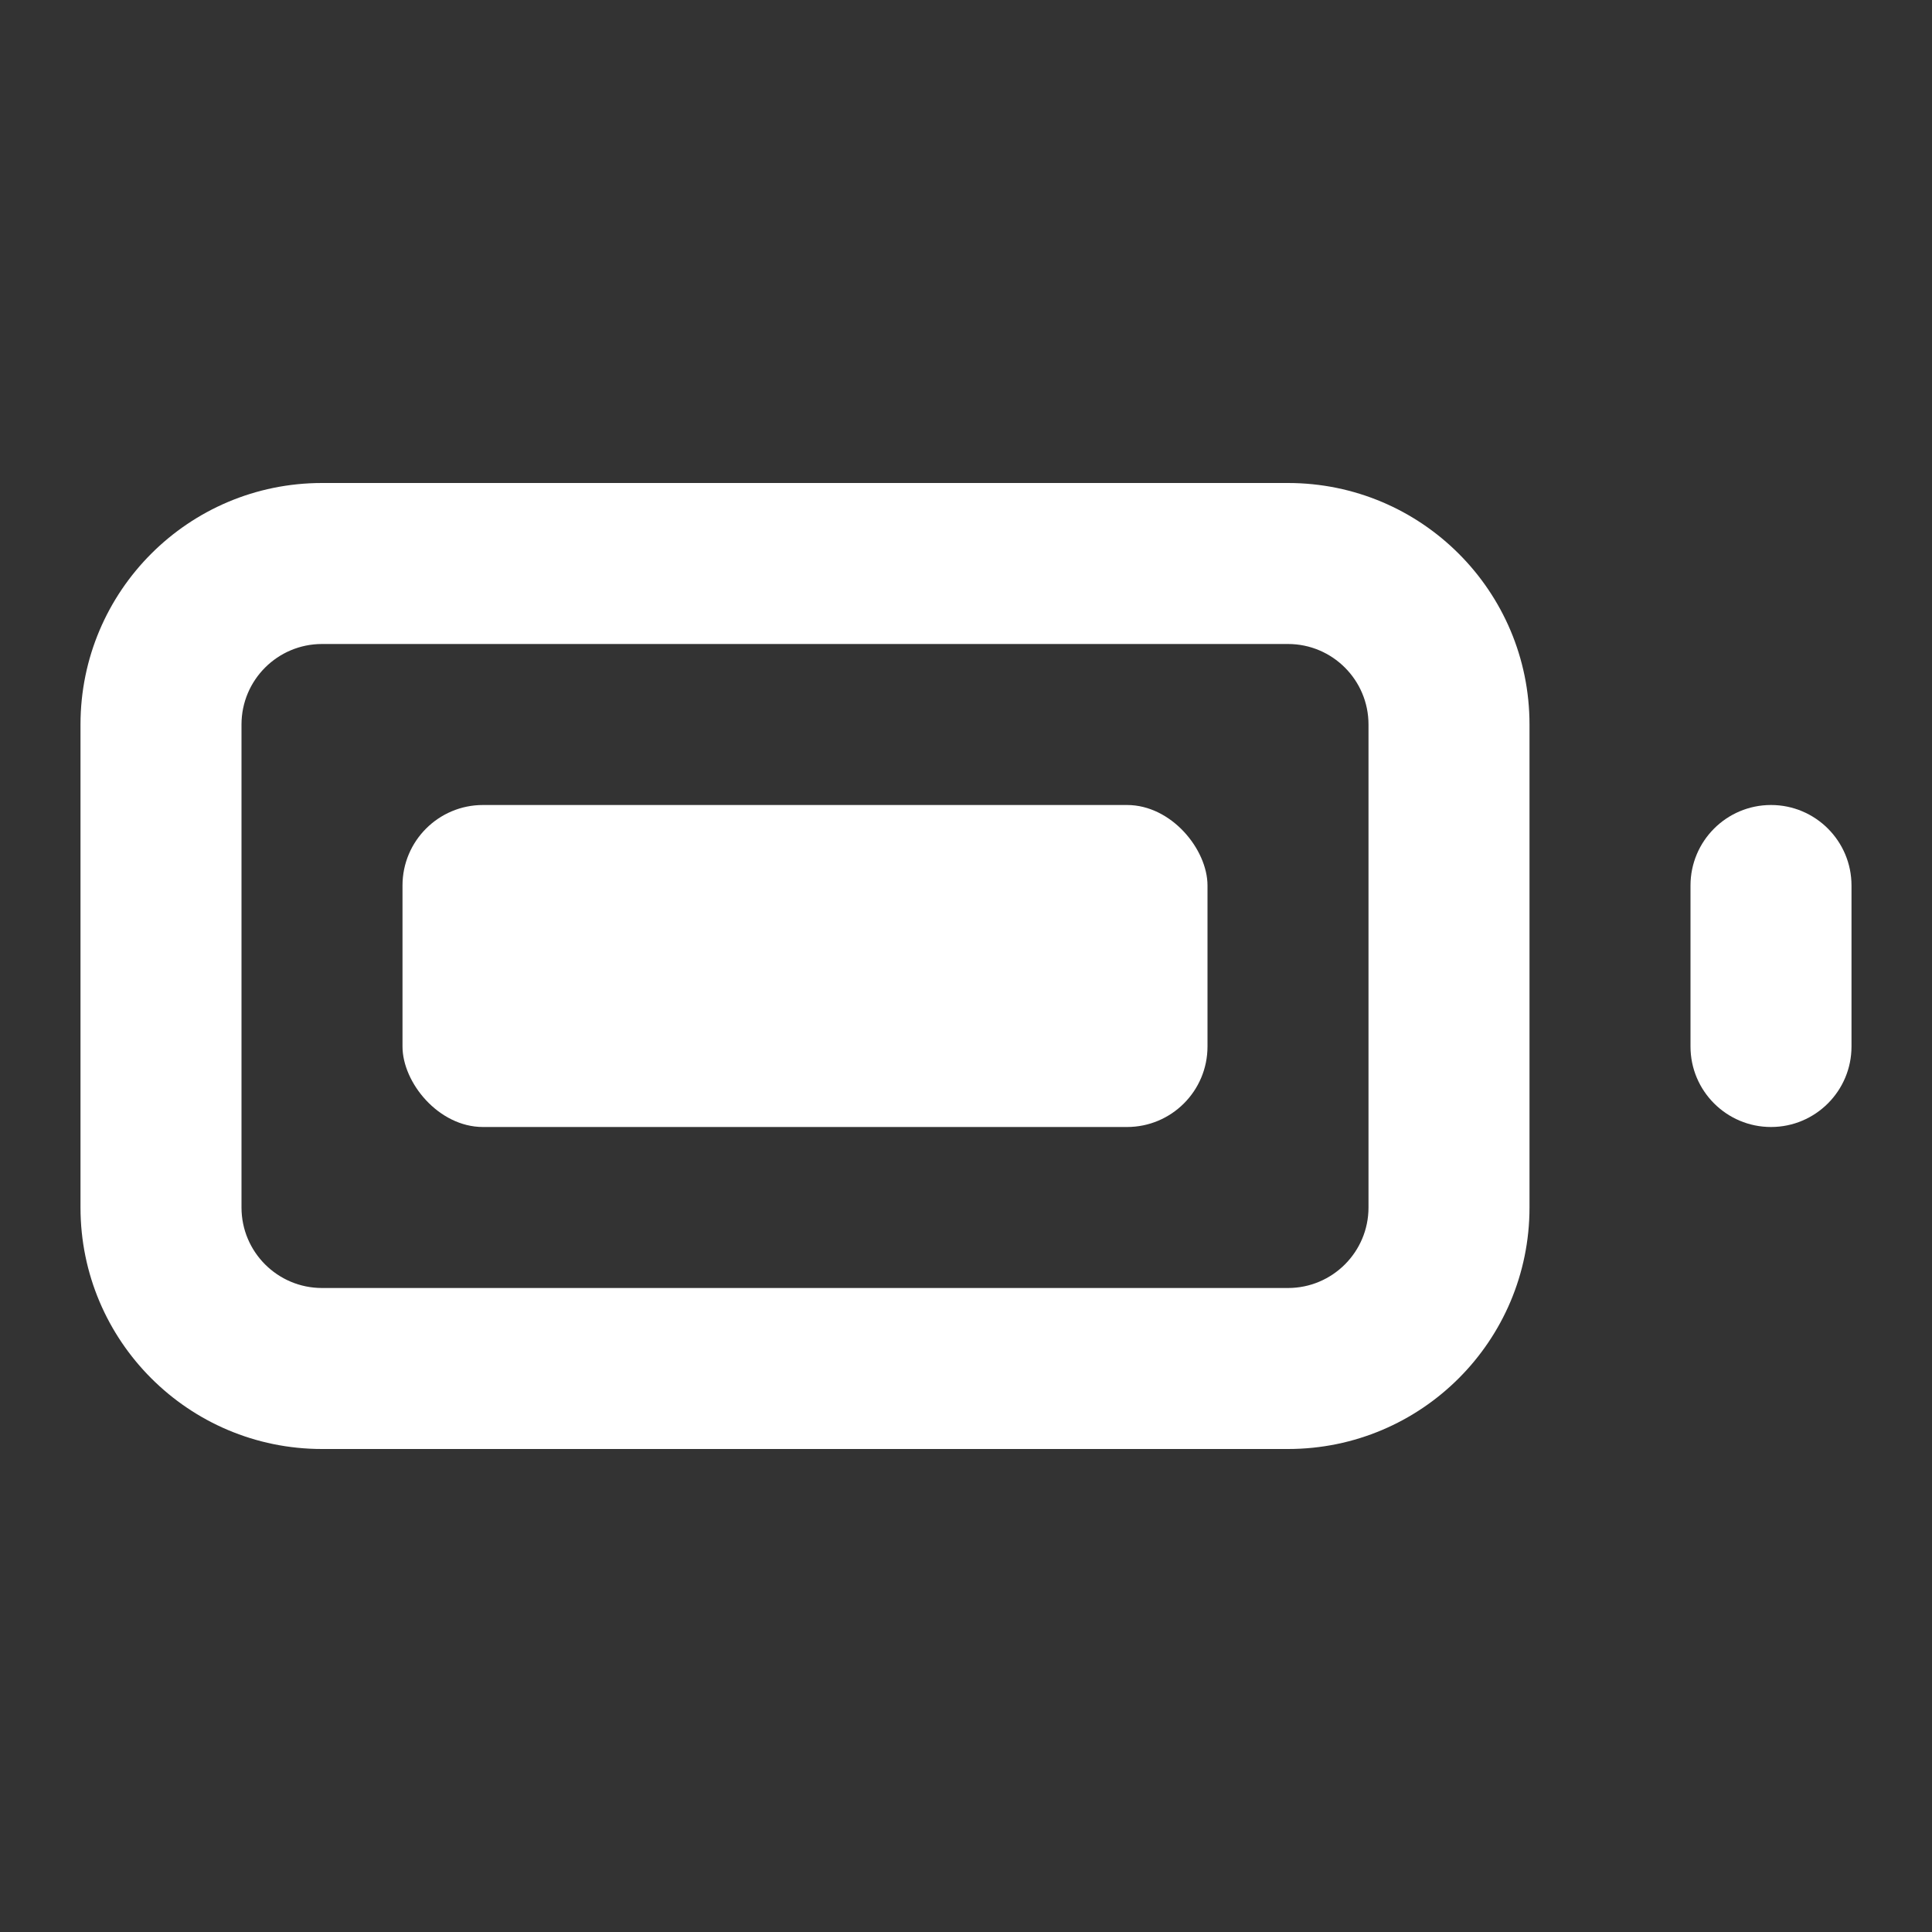 <svg width="24" height="24" viewBox="0 0 24 24" fill="none" xmlns="http://www.w3.org/2000/svg">
<rect x="0" y="0" width="24" height="24" fill="#333333" stroke="none"/>
<path fill-rule="evenodd" clip-rule="evenodd" d="M4 8C3.448 8 3 8.448 3 9V15C3 15.552 3.448 16 4 16H16C16.552 16 17 15.552 17 15V9C17 8.448 16.552 8 16 8H4ZM1 9C1 7.343 2.343 6 4 6H16C17.657 6 19 7.343 19 9V15C19 16.657 17.657 18 16 18H4C2.343 18 1 16.657 1 15V9Z" fill="white"/>
<path fill-rule="evenodd" clip-rule="evenodd" d="M22 10C22.552 10 23 10.448 23 11V13C23 13.552 22.552 14 22 14C21.448 14 21 13.552 21 13V11C21 10.448 21.448 10 22 10Z" fill="white"/>
<rect x="5" y="10" width="10" height="4" rx="1" fill="white"/>
</svg>
